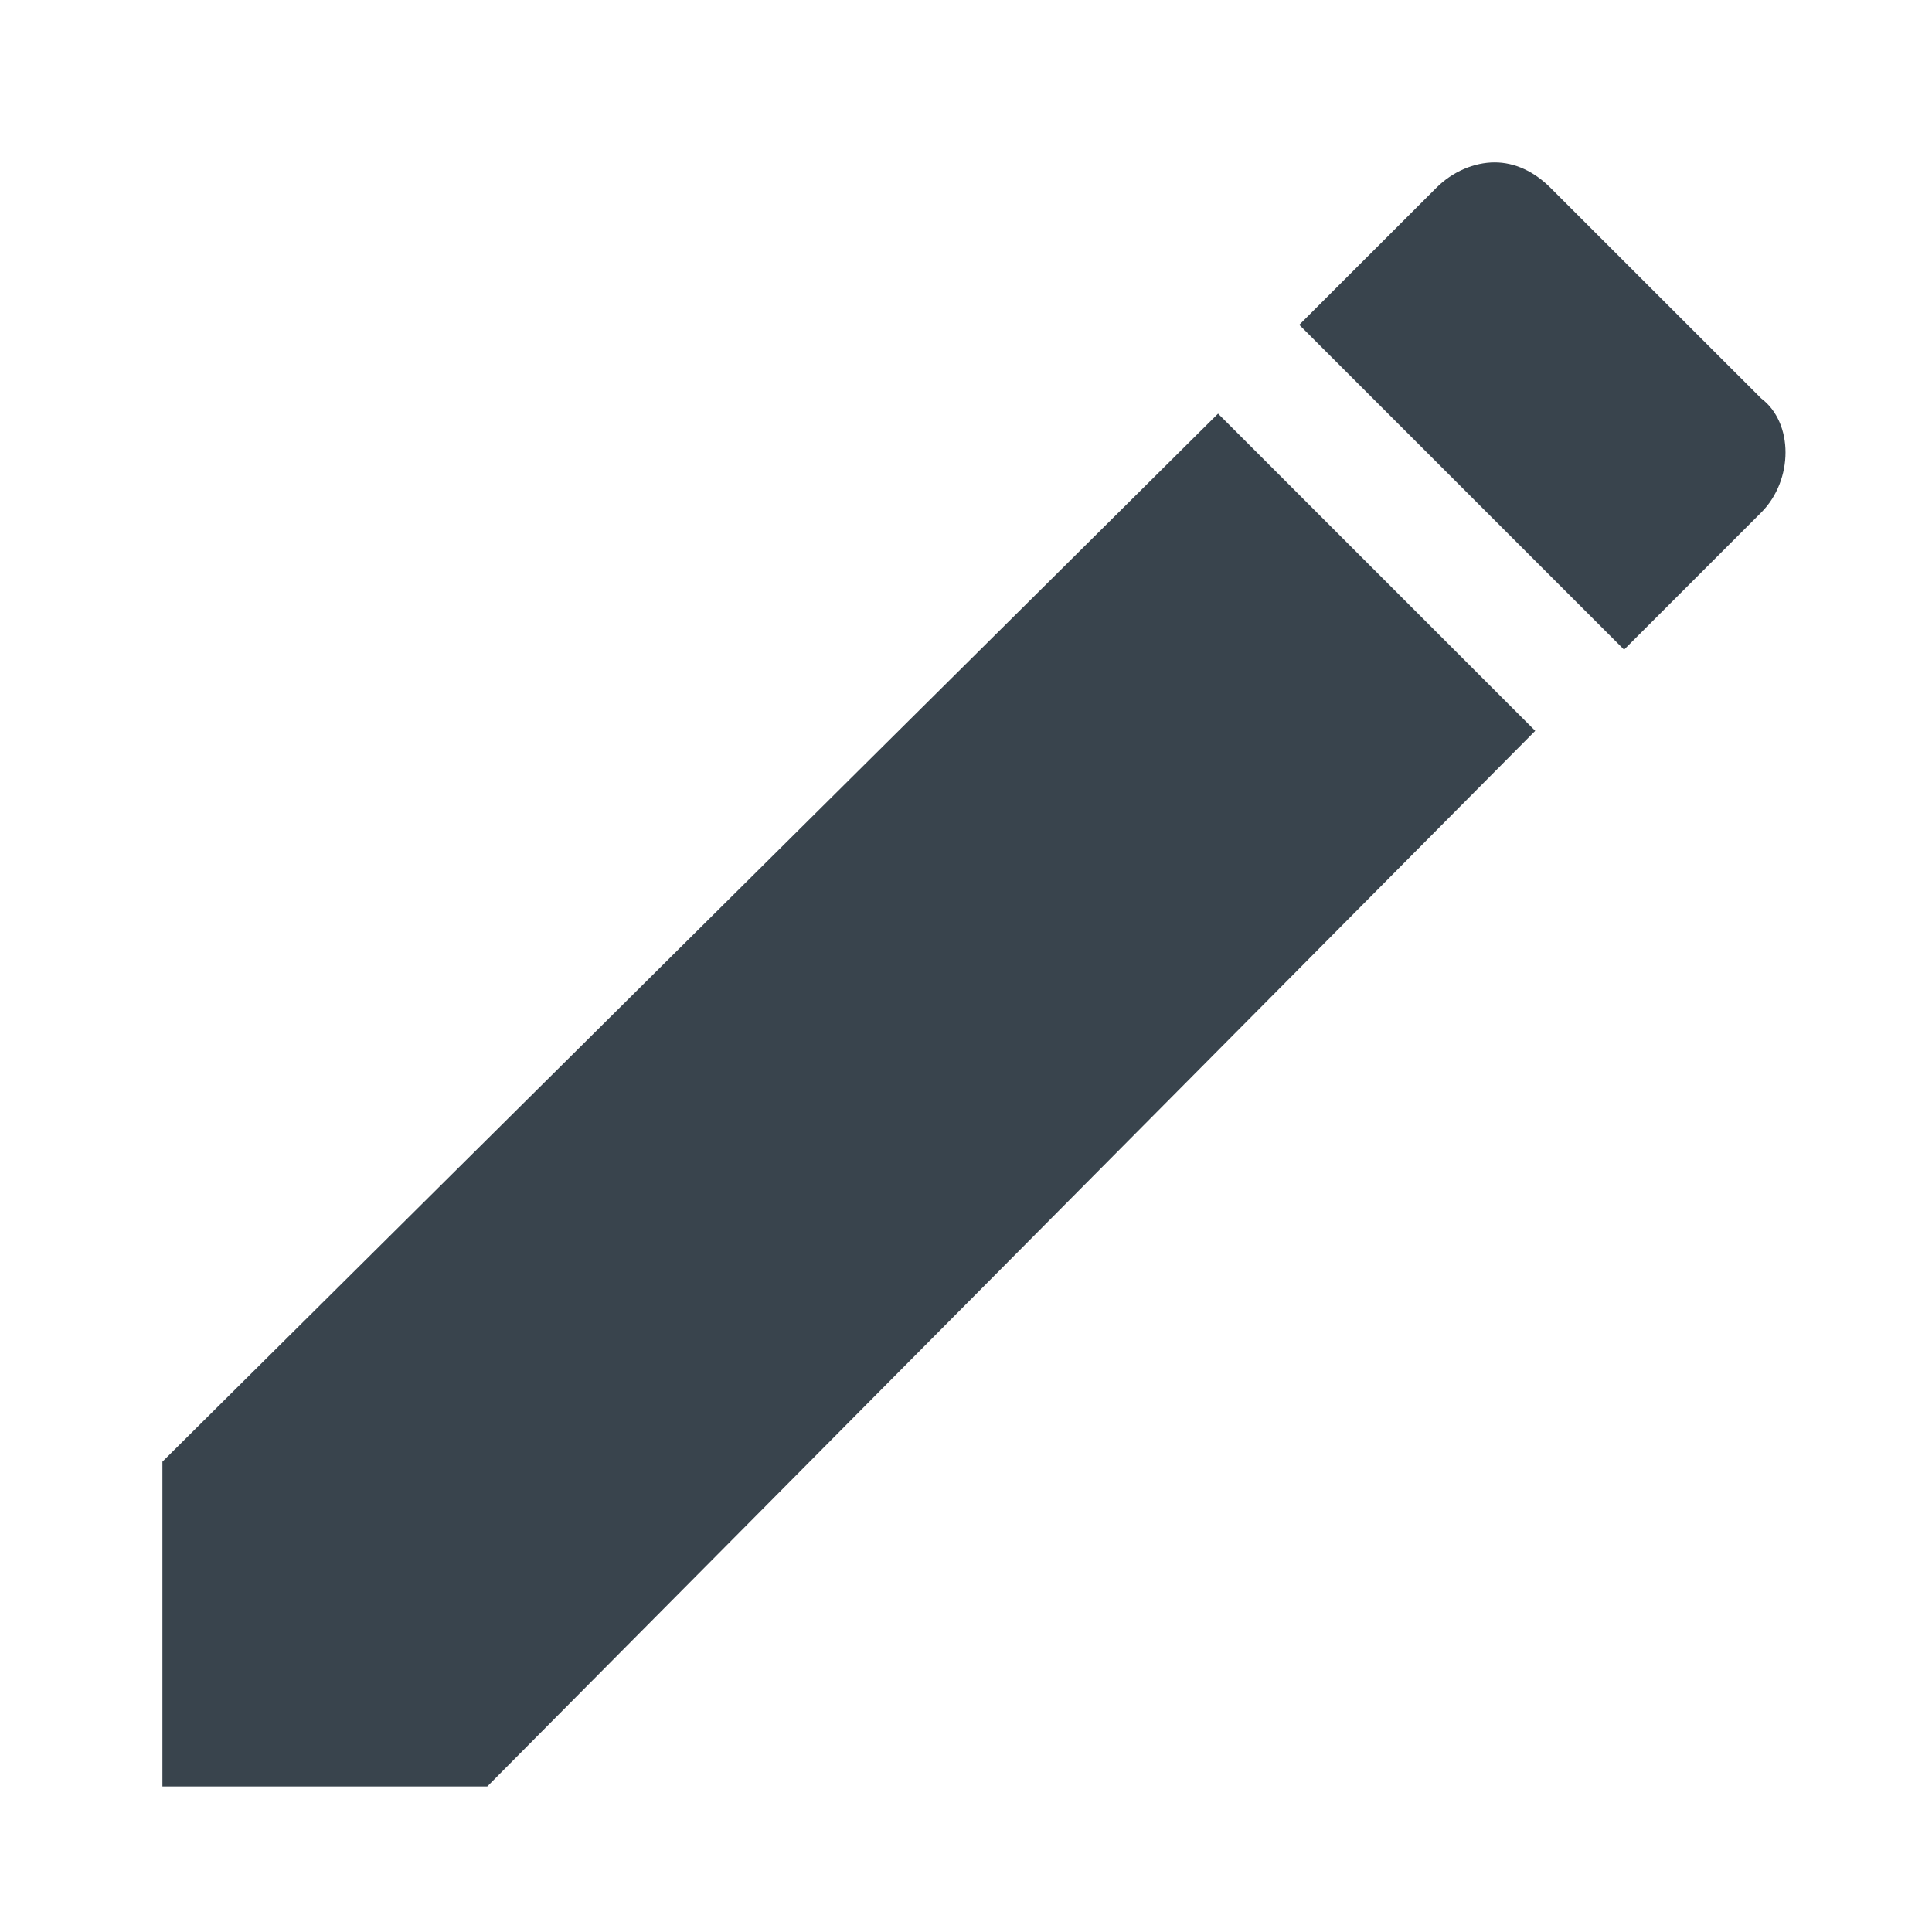 <svg xmlns="http://www.w3.org/2000/svg" version="1" width="23.792" height="23.583"><rect id="backgroundrect" width="100%" height="100%" x="0" y="0" fill="none" stroke="none"/><g class="currentLayer"><path d="M18.406 2c-.25 0-.518.112-.718.313L16 4l4 4 1.688-1.688c.4-.4.4-1.106 0-1.406l-2.594-2.593c-.2-.2-.438-.313-.688-.313zM15 5.094 2 18v4h4L18.906 9 15 5.094z" id="svg_1" class="selected" stroke="none" fill-opacity="1" fill="#39444d" opacity="1" stroke-width="1"/></g></svg>